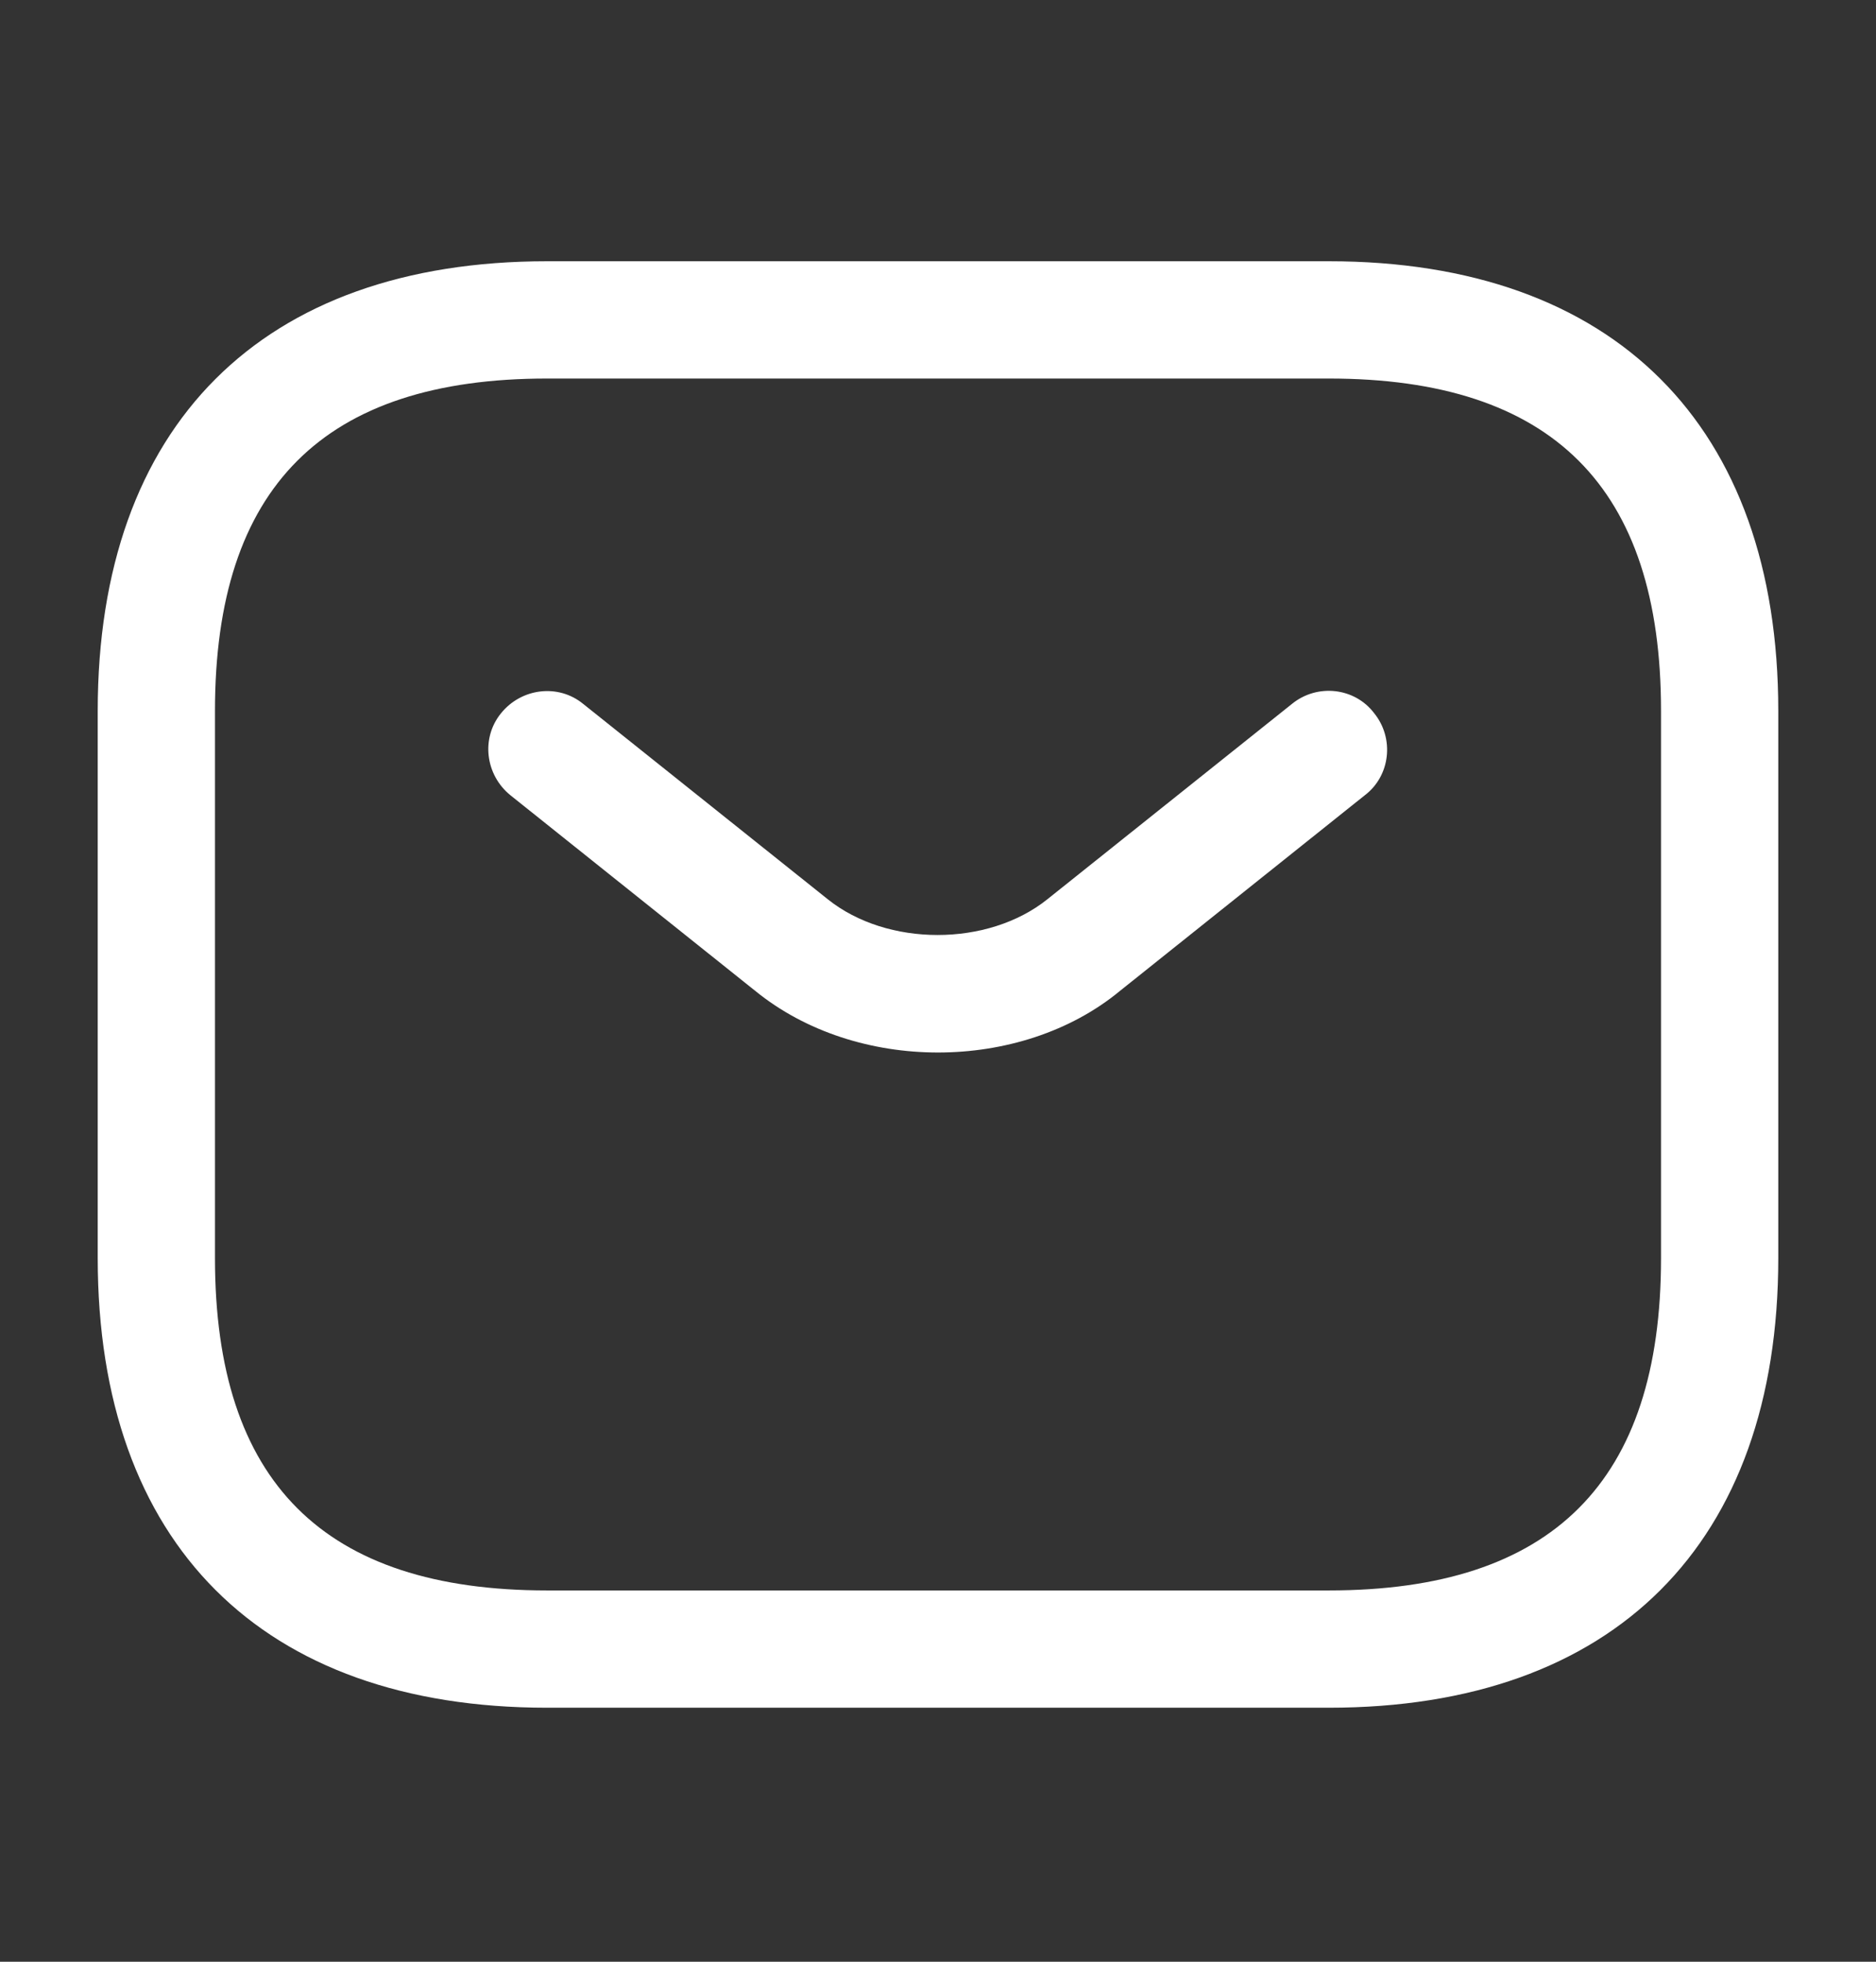 <svg width="22" height="23" viewBox="0 0 22 23" fill="none" xmlns="http://www.w3.org/2000/svg">
<rect x="0" y="0" width="22" height="23" fill="#333333" stroke="none"/>
<g id="vuesax/outline/sms">
<g id="sms">
<path id="Vector" d="M15.583 20.022H6.416C3.071 20.022 1.146 18.097 1.146 14.751V8.334C1.146 4.988 3.071 3.063 6.416 3.063H15.583C18.929 3.063 20.854 4.988 20.854 8.334V14.751C20.854 18.097 18.929 20.022 15.583 20.022ZM6.416 4.438C3.795 4.438 2.521 5.713 2.521 8.334V14.751C2.521 17.373 3.795 18.647 6.416 18.647H15.583C18.205 18.647 19.479 17.373 19.479 14.751V8.334C19.479 5.713 18.205 4.438 15.583 4.438H6.416Z" fill="white"/>
<path id="Vector_2" d="M11 12.34C10.23 12.34 9.451 12.102 8.855 11.616L5.986 9.324C5.692 9.086 5.637 8.655 5.876 8.362C6.114 8.068 6.545 8.013 6.838 8.252L9.707 10.543C10.404 11.102 11.586 11.102 12.283 10.543L15.152 8.252C15.446 8.013 15.886 8.059 16.115 8.362C16.353 8.655 16.307 9.095 16.005 9.324L13.136 11.616C12.549 12.102 11.77 12.34 11 12.34Z" fill="white"/>
</g>
</g>
</svg>
